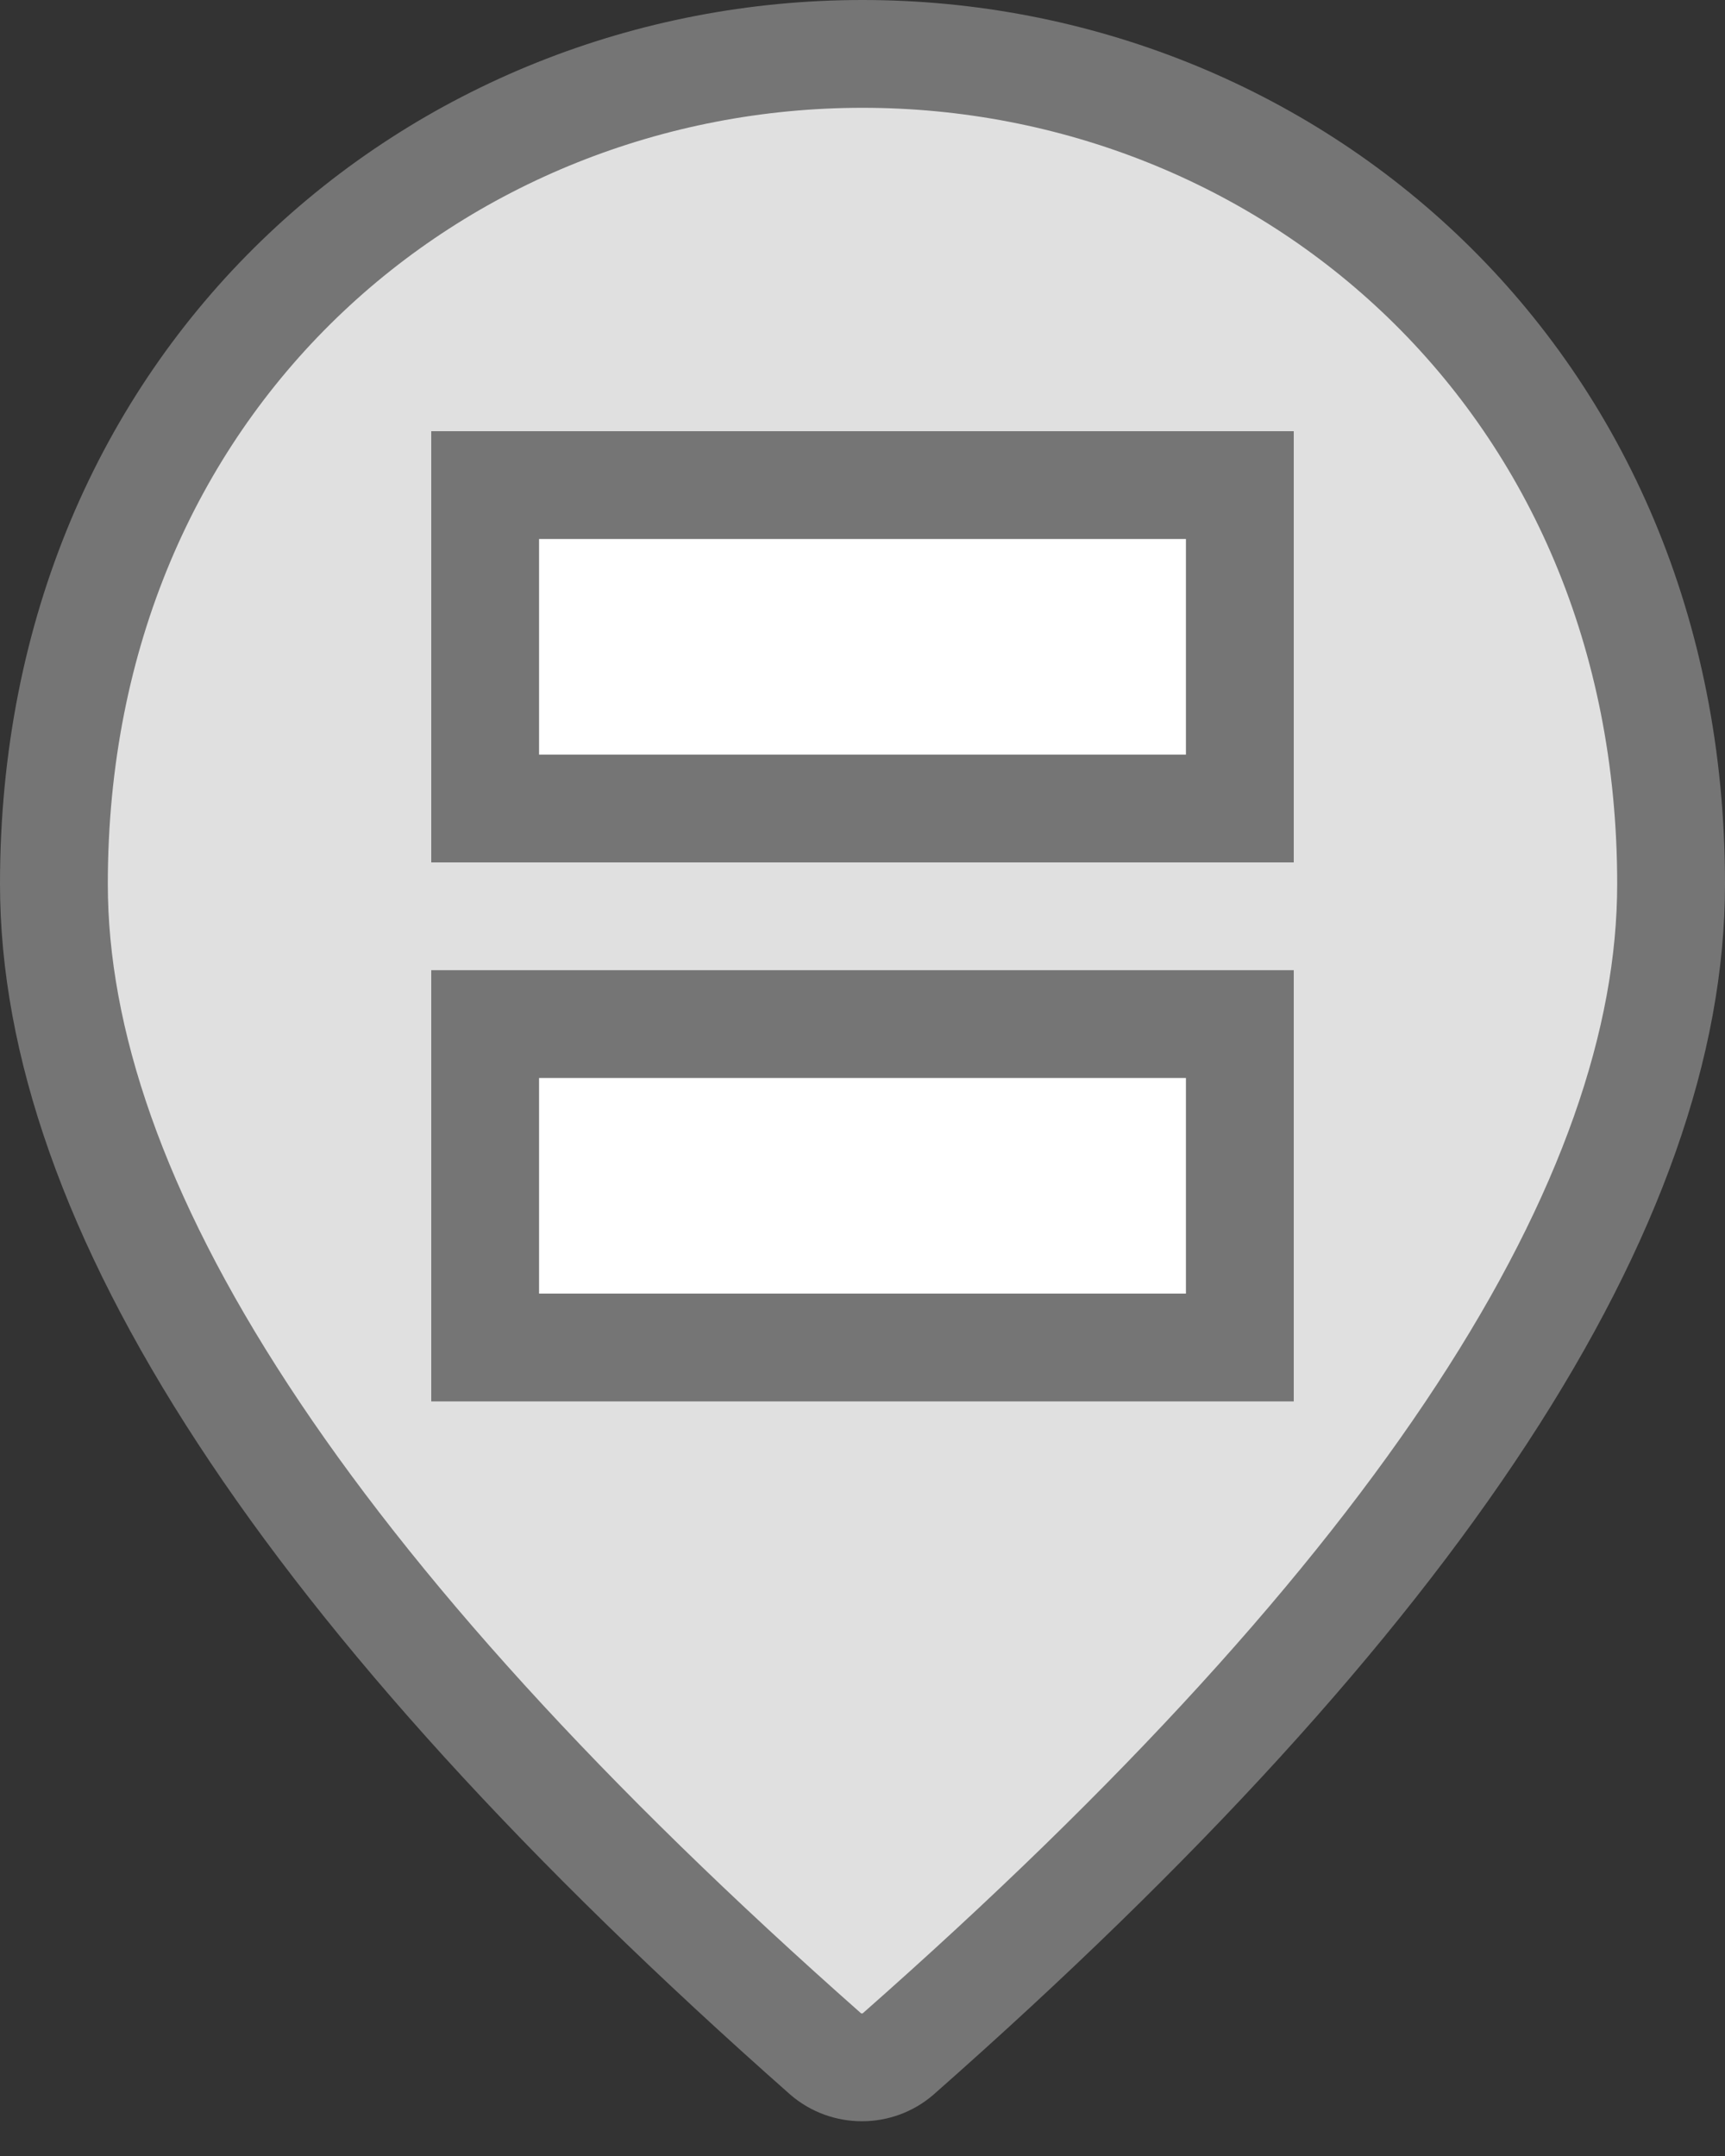 <svg width="16" height="20" viewBox="0 0 16 20" fill="none" xmlns="http://www.w3.org/2000/svg">
<rect x="0" y="0" width="16" height="20" fill="#333333" stroke="none"/>
<path d="M8 0.5C11.939 0.5 15.5 3.511 15.5 8.2C15.5 9.661 14.937 11.296 13.745 13.118C12.555 14.938 10.755 16.916 8.331 19.053C8.14 19.219 7.851 19.219 7.659 19.054C5.24 16.917 3.443 14.938 2.254 13.118C1.063 11.296 0.5 9.661 0.5 8.2C0.5 3.511 4.061 0.5 8 0.5Z" fill="#E0E0E0" stroke="#757575"/>
<rect x="4.5" y="4.5" width="7" height="3" fill="white" stroke="#757575"/>
<rect x="4.5" y="9.5" width="7" height="3" fill="white" stroke="#757575"/>
</svg>
